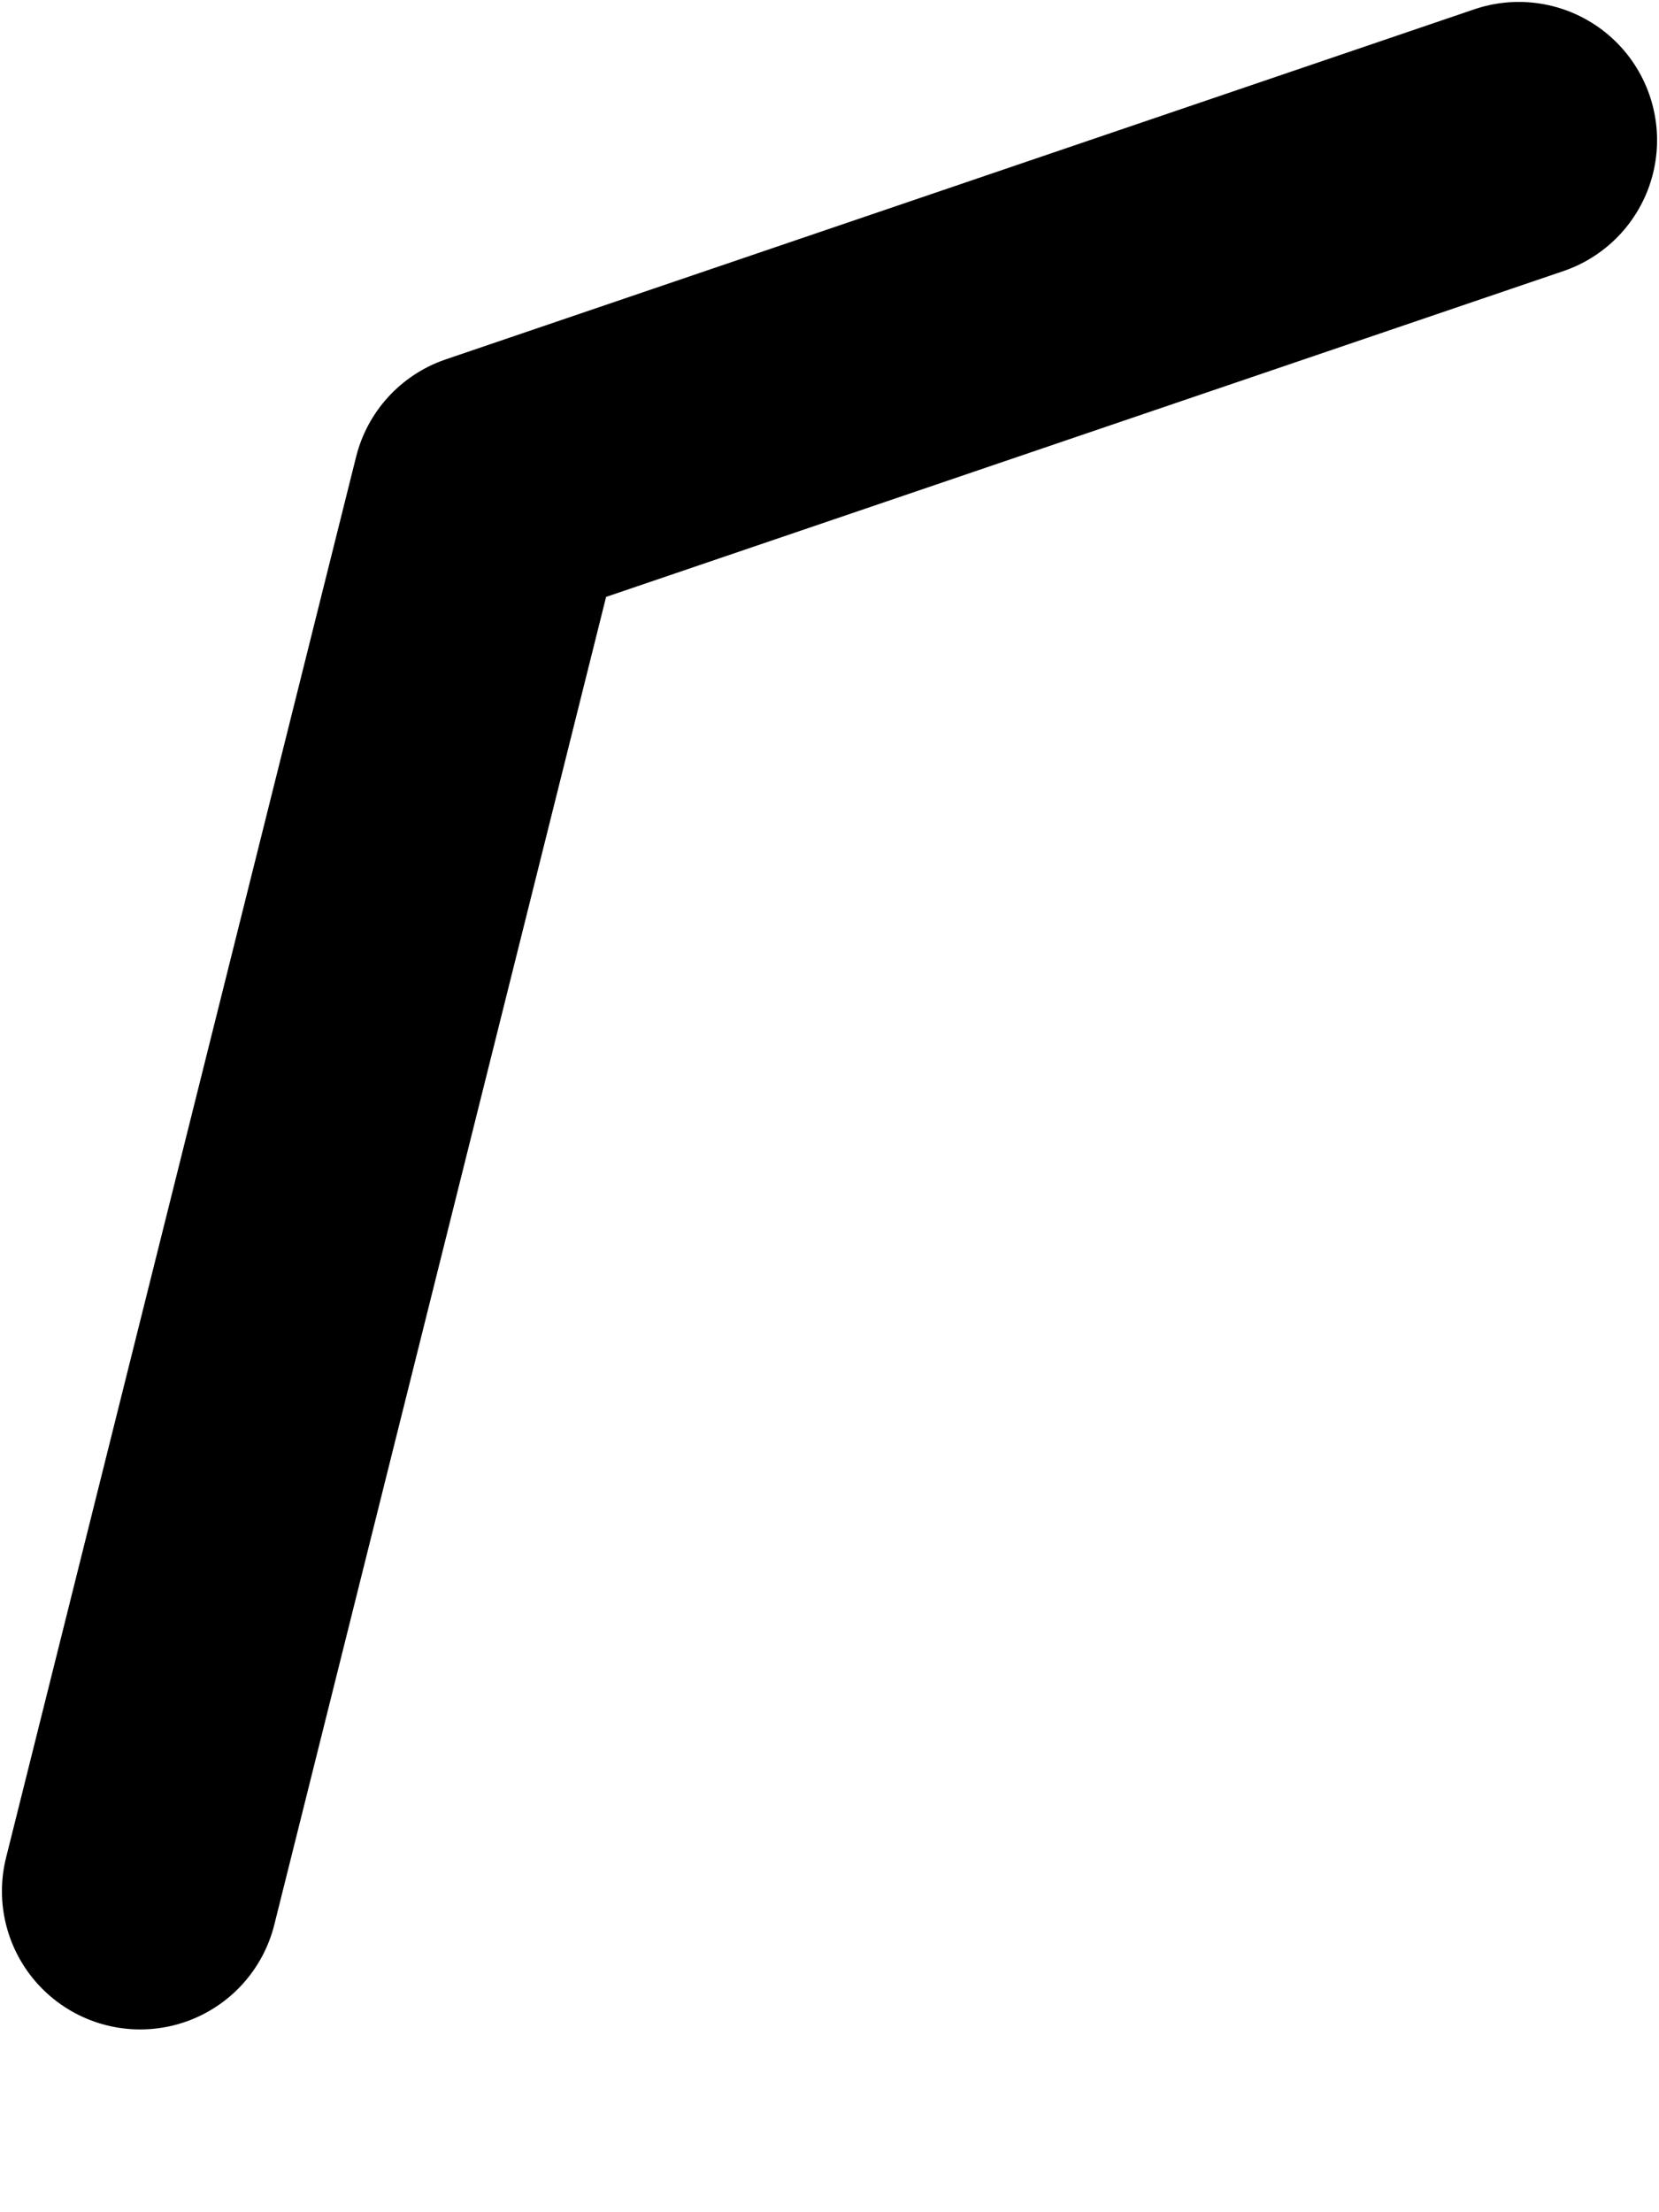 <svg width="6" height="8" viewBox="0 0 6 8" fill="none" xmlns="http://www.w3.org/2000/svg">
<path d="M0.507 6.839L1.773 1.773L5.493 0.507" stroke="black" stroke-linecap="round" stroke-linejoin="round"/>
</svg>
